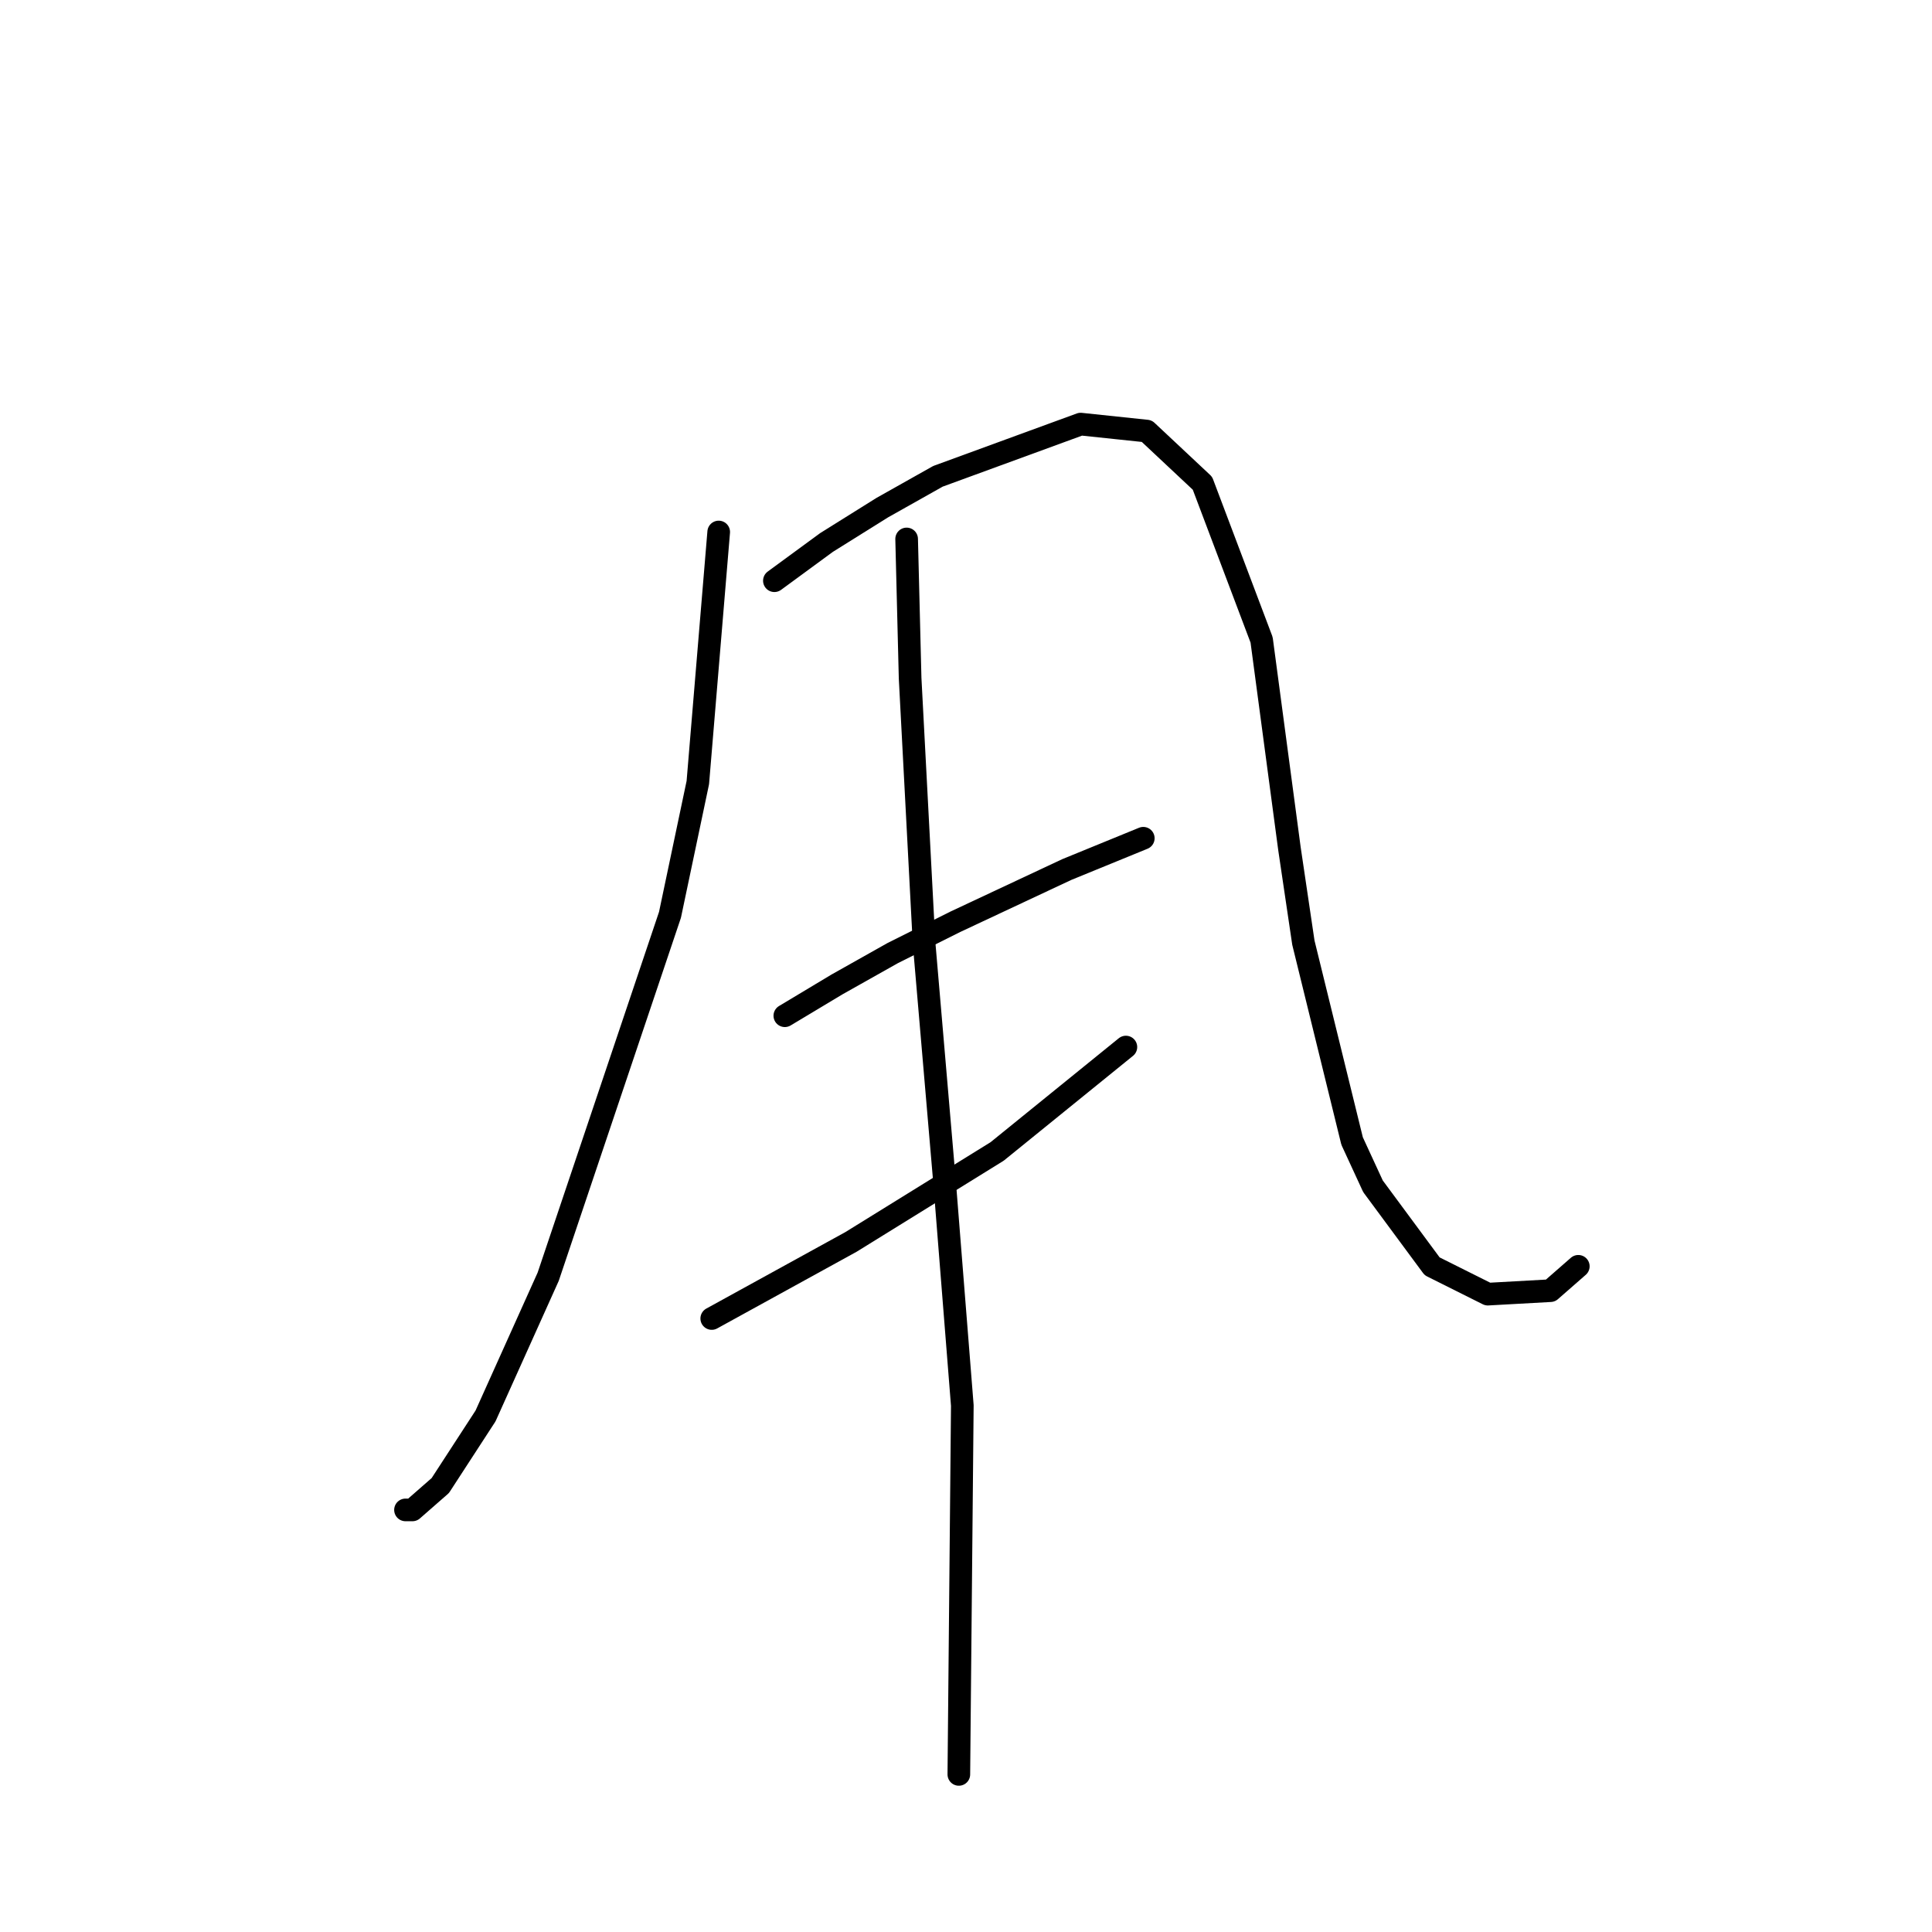 <?xml version="1.0" standalone="no"?>
    <svg width="256" height="256" xmlns="http://www.w3.org/2000/svg" version="1.1">
    <polyline stroke="black" stroke-width="3" stroke-linecap="round" fill="transparent" stroke-linejoin="round" points="95.232 70.492 92.466 103.694 88.777 121.217 72.637 169.175 64.336 187.621 58.341 196.843 54.652 200.071 53.73 200.071 53.73 200.071 " />
        <polyline stroke="black" stroke-width="3" stroke-linecap="round" fill="transparent" stroke-linejoin="round" points="102.611 76.948 109.528 71.875 116.906 67.264 124.284 63.113 143.191 56.196 151.952 57.119 159.331 64.036 167.17 84.787 170.859 112.455 172.704 124.906 179.16 151.191 181.926 157.186 189.766 167.792 197.144 171.481 205.444 171.02 209.134 167.792 209.134 167.792 " />
        <polyline stroke="black" stroke-width="3" stroke-linecap="round" fill="transparent" stroke-linejoin="round" points="103.994 134.59 110.911 130.44 118.289 126.289 126.59 122.139 141.346 115.222 151.491 111.072 151.491 111.072 " />
        <polyline stroke="black" stroke-width="3" stroke-linecap="round" fill="transparent" stroke-linejoin="round" points="94.31 174.709 103.533 169.636 112.756 164.564 132.124 152.574 149.186 138.74 149.186 138.74 " />
        <polyline stroke="black" stroke-width="3" stroke-linecap="round" fill="transparent" stroke-linejoin="round" points="120.134 71.414 120.595 89.859 122.44 124.906 125.206 157.186 127.512 186.237 127.051 235.118 127.051 235.118 " />
        </svg>